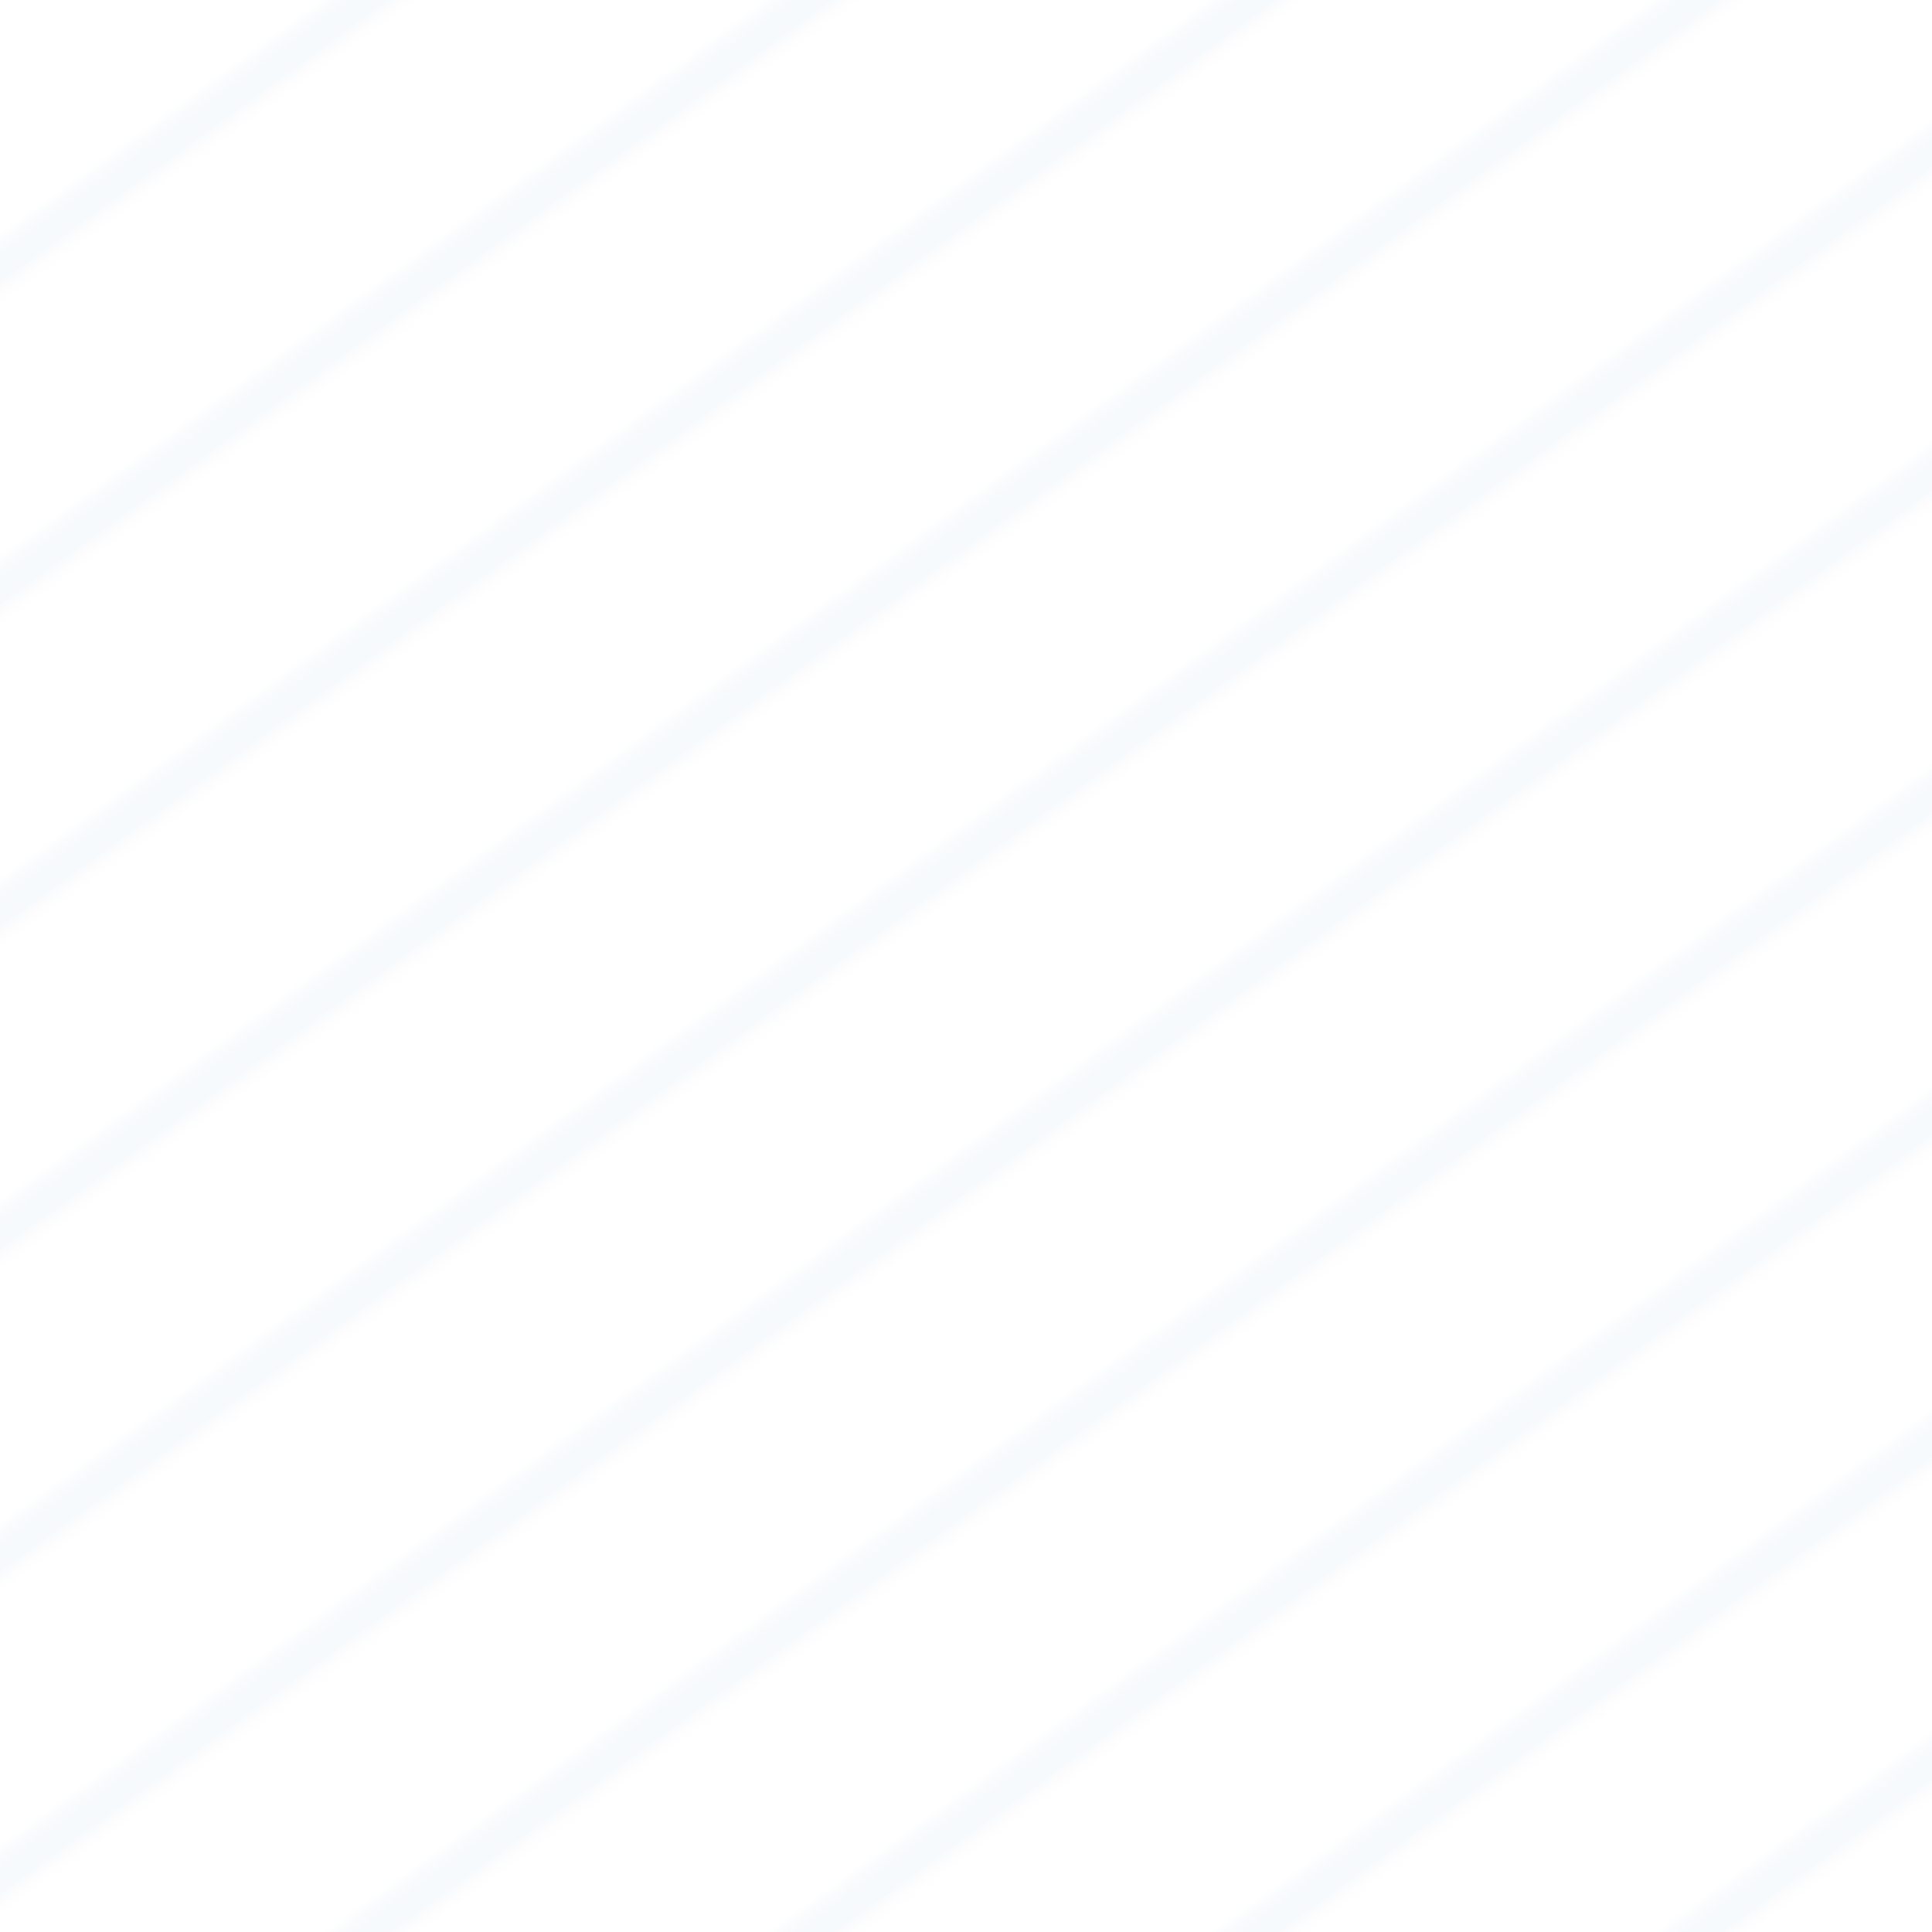 <?xml version="1.0" standalone="no"?>
<svg xmlns="http://www.w3.org/2000/svg" xmlns:xlink="http://www.w3.org/1999/xlink" height="200px" width="200px">
  <defs>
    <pattern id="doodad" width="27" height="27" viewBox="0 0 40 40" patternUnits="userSpaceOnUse" patternTransform="rotate(324)">
      <rect width="100%" height="100%" fill="rgba(42, 67, 101,0)"/>
      <path d="M-10 30h60v6h-60zM-10-10h60v6h-60" fill="rgba(247, 250, 252,1)"/>
      <path d="M-10 10h60v1h-60zM-10-30h60v1h-60z" fill="rgba(236, 201, 75,0)"/>
    </pattern>
  </defs>
  <rect fill="url(#doodad)" height="200%" width="200%"/>
</svg>
